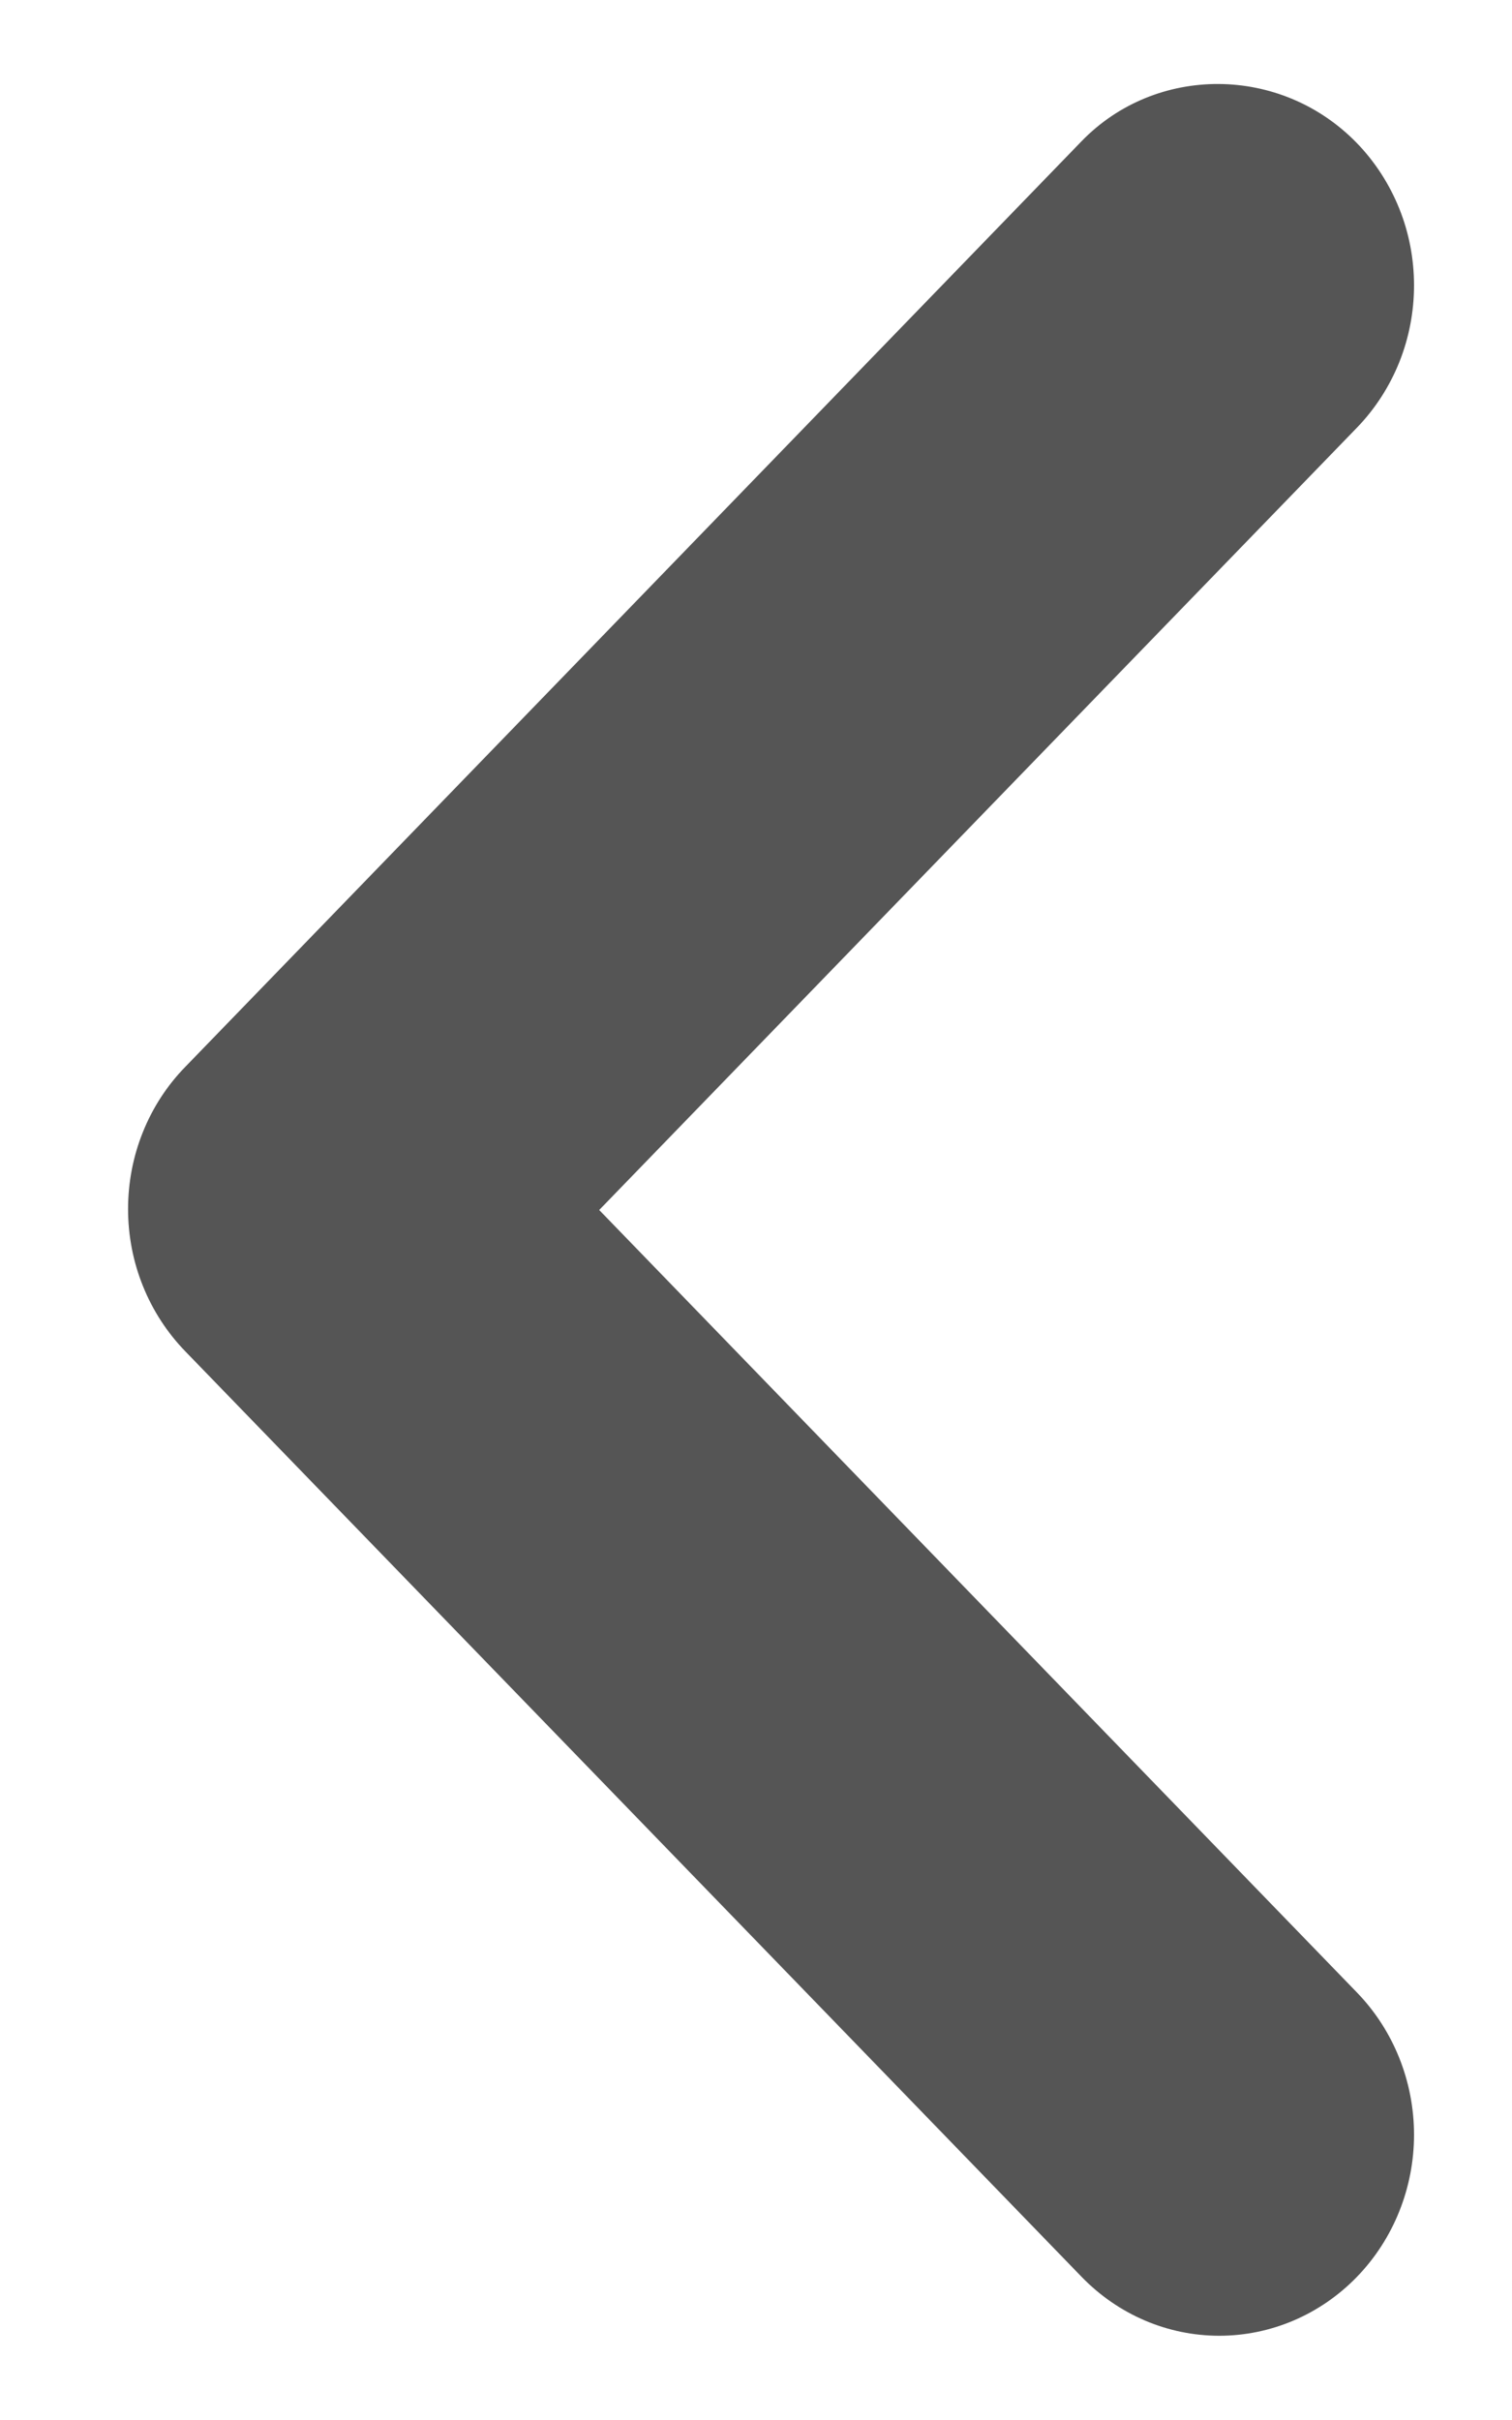 <svg width="10" height="16" viewBox="0 0 10 16" fill="none" xmlns="http://www.w3.org/2000/svg">
<path d="M8.975 0.947C9.094 1.07 9.189 1.217 9.254 1.378C9.319 1.539 9.352 1.712 9.352 1.887C9.352 2.061 9.319 2.234 9.254 2.396C9.189 2.557 9.094 2.704 8.975 2.827L3.963 8L8.975 13.174C9.216 13.423 9.352 13.761 9.352 14.114C9.352 14.466 9.216 14.804 8.975 15.053C8.733 15.303 8.405 15.443 8.064 15.443C7.722 15.443 7.395 15.303 7.153 15.053L1.225 8.934C1.105 8.81 1.01 8.664 0.945 8.502C0.88 8.341 0.847 8.168 0.847 7.994C0.847 7.819 0.88 7.646 0.945 7.485C1.01 7.323 1.105 7.177 1.225 7.054L7.153 0.934C7.644 0.427 8.471 0.427 8.975 0.947Z" fill="#2B2B2B" fill-opacity="0.8"/>
</svg>
